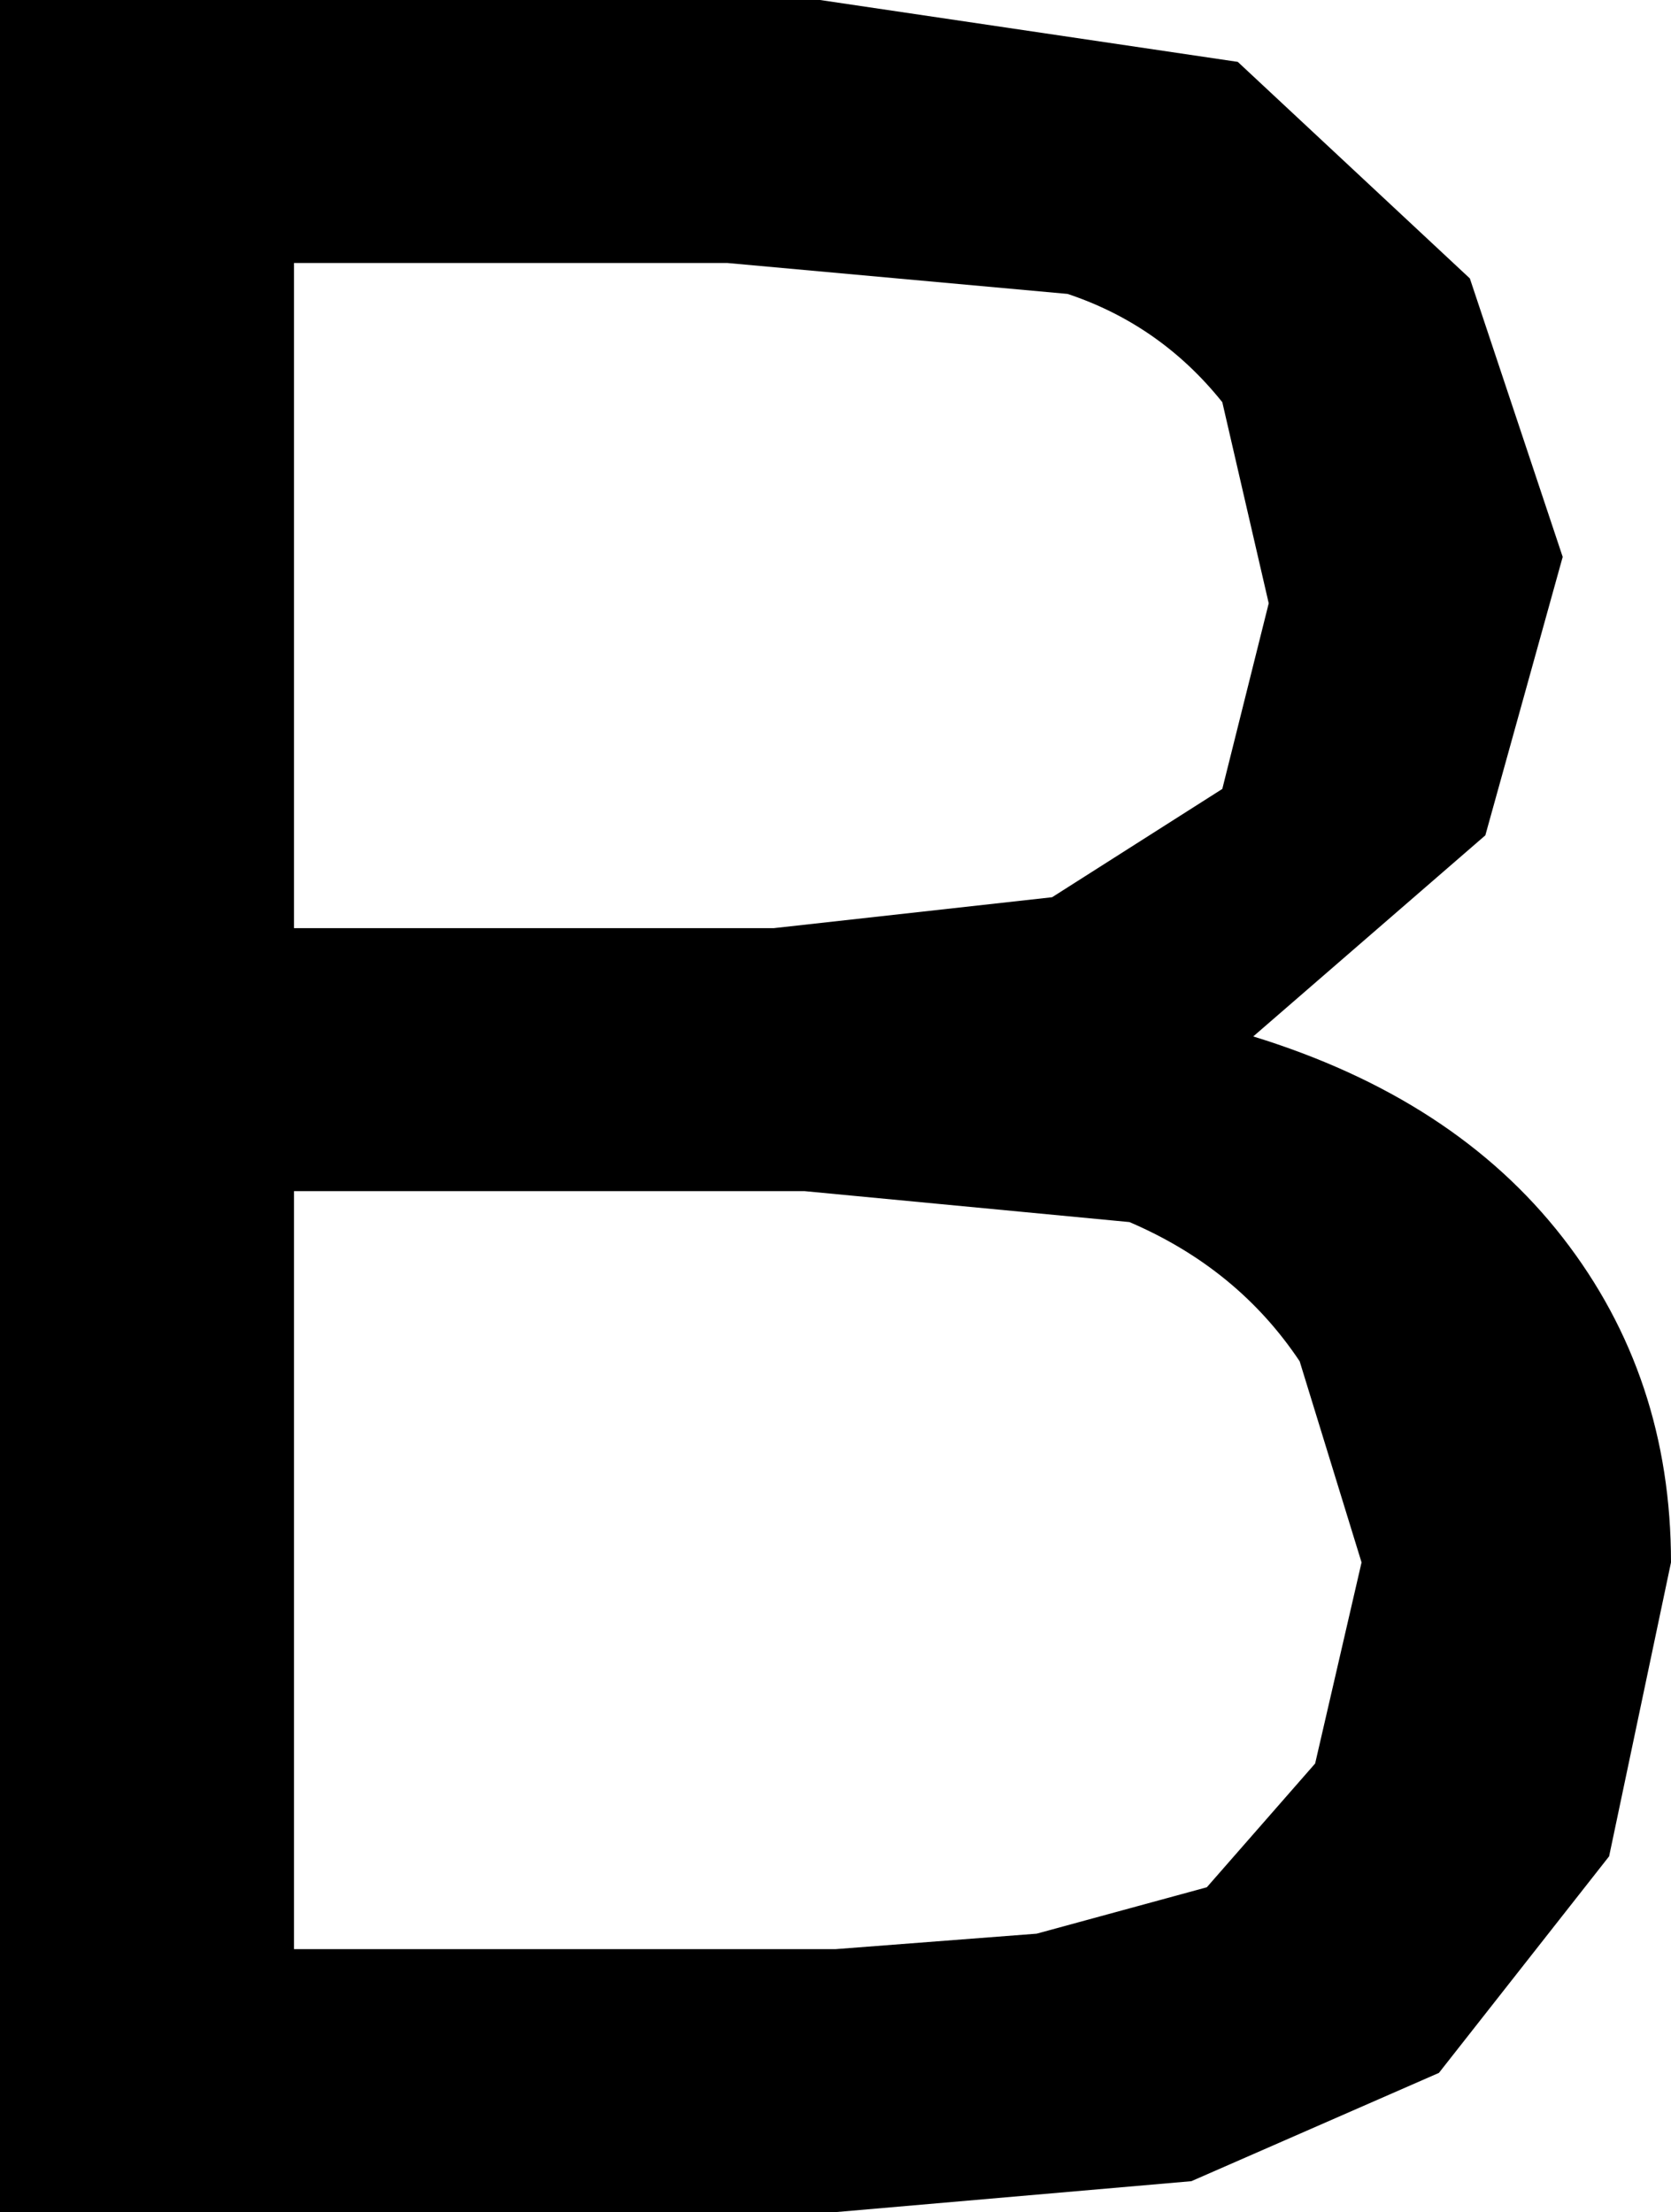 <?xml version="1.0" encoding="UTF-8" standalone="no"?>
<svg xmlns:ffdec="https://www.free-decompiler.com/flash" xmlns:xlink="http://www.w3.org/1999/xlink" ffdec:objectType="shape" height="7.15px" width="5.4px" xmlns="http://www.w3.org/2000/svg">
  <g transform="matrix(1.0, 0.0, 0.0, 1.0, 0.0, 0.0)">
    <path d="M5.2 6.0 L4.65 6.7 3.85 7.05 2.7 7.15 0.0 7.15 0.0 0.0 2.65 0.0 4.0 0.2 4.75 0.9 5.05 1.8 4.8 2.7 4.05 3.35 Q4.7 3.55 5.05 4.0 5.4 4.45 5.4 5.05 L5.2 6.0 M3.95 1.3 Q3.75 1.05 3.45 0.95 L2.35 0.85 0.95 0.85 0.95 3.0 2.5 3.0 3.4 2.9 3.95 2.55 4.1 1.95 3.95 1.3 M4.25 5.7 L4.4 5.05 4.2 4.4 Q4.0 4.1 3.65 3.95 L2.6 3.85 0.95 3.85 0.95 6.3 2.7 6.3 3.35 6.25 3.9 6.1 4.25 5.7" fill="#000000" fill-rule="evenodd" stroke="none"/>
  </g>
</svg>
